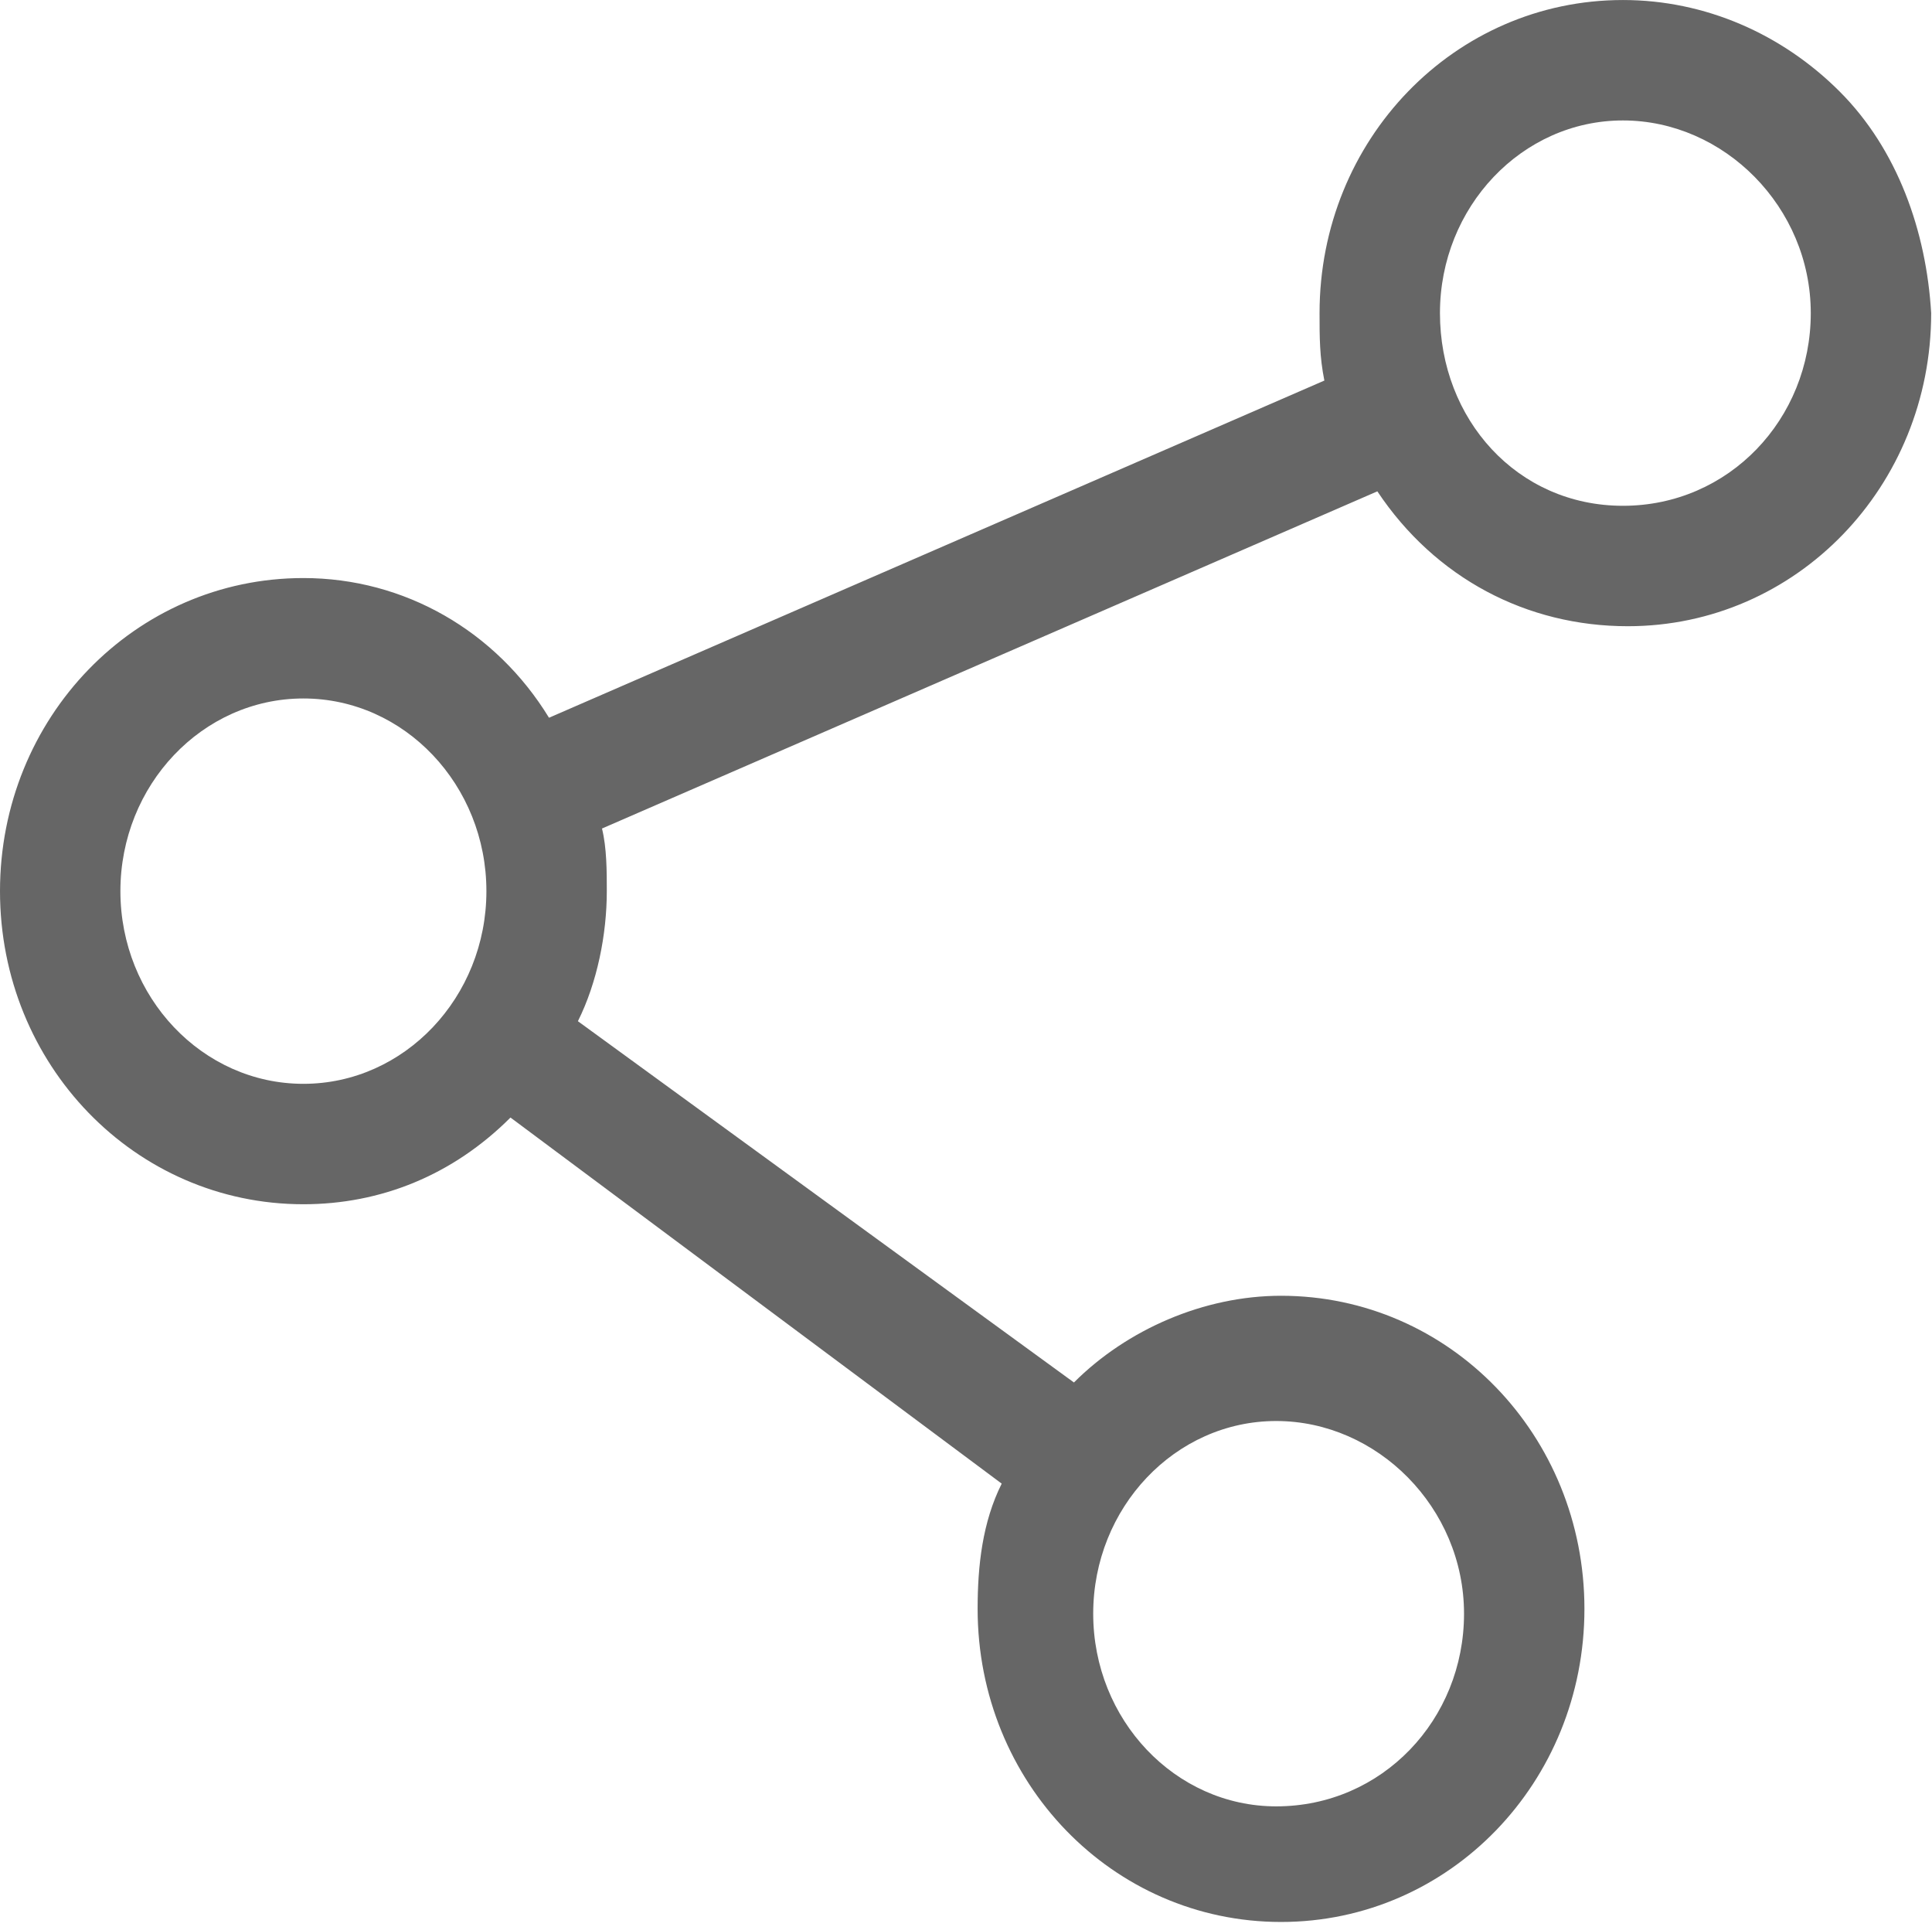 <?xml version="1.0" standalone="no"?><!DOCTYPE svg PUBLIC "-//W3C//DTD SVG 1.1//EN" "http://www.w3.org/Graphics/SVG/1.1/DTD/svg11.dtd"><svg class="icon" width="200px" height="199.42px" viewBox="0 0 1027 1024" version="1.1" xmlns="http://www.w3.org/2000/svg"><path fill="#666666" d="M977.92 48.64C947.2 17.92 906.24 0 862.72 0c-89.6 0-161.28 74.24-161.28 166.4 0 12.8 0 23.04 2.56 35.84l-412.16 179.2C263.68 335.36 215.04 307.2 161.28 307.2 71.68 307.2 0 381.44 0 473.6 0 565.76 71.68 640 161.28 640c40.96 0 79.36-15.36 110.08-46.08l261.12 194.56c-10.24 20.48-12.8 43.52-12.8 66.56 0 92.16 71.68 166.4 161.28 166.4 89.6 0 161.28-74.24 161.28-166.4 0-92.16-71.68-166.4-161.28-166.4-40.96 0-81.92 17.92-110.08 46.08L307.2 542.72c10.24-20.48 15.36-46.08 15.36-69.12 0-10.24 0-23.04-2.56-33.28l412.16-179.2c30.72 46.08 79.36 71.68 133.12 71.68 89.6 0 161.28-74.24 161.28-166.4C1024 122.88 1008.64 79.36 977.92 48.64zM962.56 166.4c0 56.32-43.52 102.4-99.84 102.4s-97.28-46.08-97.28-102.4c0-56.32 43.52-102.4 97.28-102.4S962.56 110.08 962.56 166.4zM258.56 473.6c0 56.32-43.52 102.4-97.28 102.4-53.76 0-97.28-46.08-97.28-102.4 0-56.32 43.52-102.4 97.28-102.4C215.04 371.2 258.56 417.28 258.56 473.6zM581.12 857.6c0-56.32 43.52-102.4 97.28-102.4 53.76 0 99.84 46.08 99.84 102.4s-43.52 102.4-99.84 102.4C624.64 960 581.12 913.92 581.12 857.6z" /></svg>